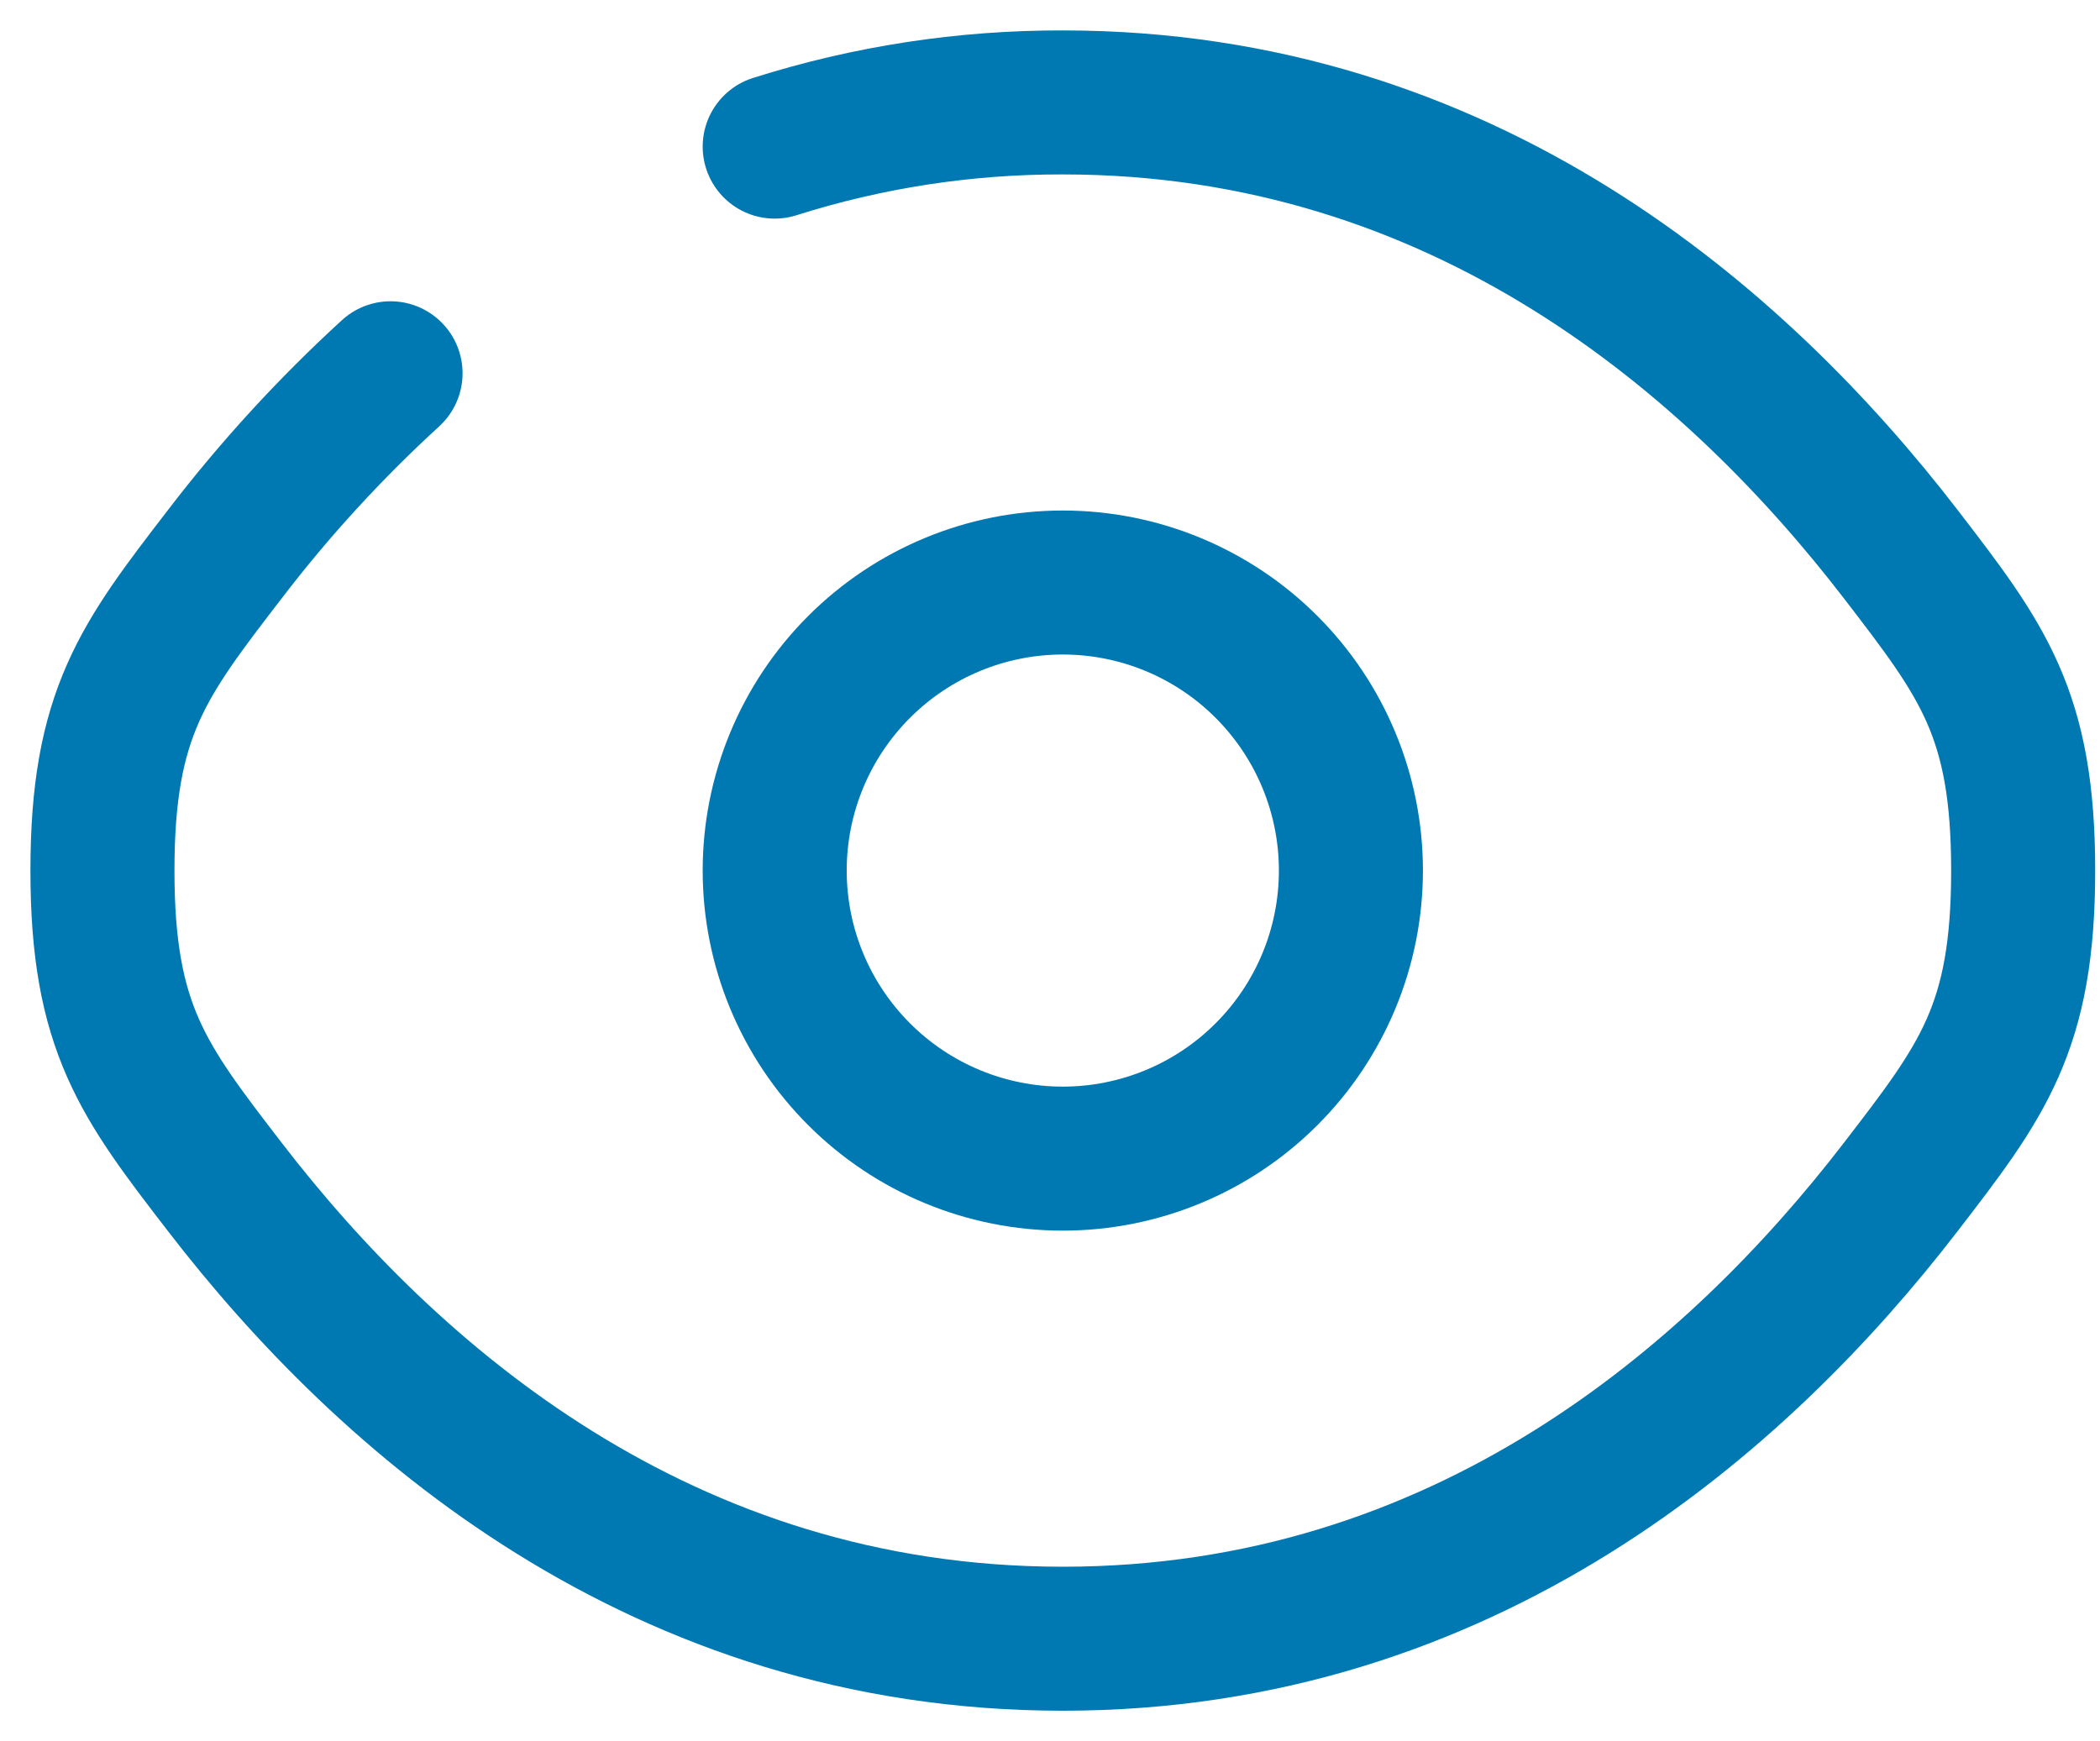<svg width="41" height="34" viewBox="0 0 41 34" fill="none" xmlns="http://www.w3.org/2000/svg">
<path d="M15.125 2.863C16.944 2.286 18.842 1.995 20.75 2C28.591 2 33.928 6.688 37.109 10.82C38.703 12.894 39.5 13.927 39.5 17C39.5 20.075 38.703 21.108 37.109 23.18C33.928 27.313 28.591 32 20.75 32C12.909 32 7.572 27.313 4.391 23.18C2.797 21.11 2 20.073 2 17C2 13.925 2.797 12.892 4.391 10.82C5.363 9.55 6.445 8.369 7.625 7.289" stroke="#0079B2" stroke-width="2.812" stroke-linecap="round"/>
<path d="M26.375 17C26.375 18.492 25.782 19.923 24.727 20.977C23.673 22.032 22.242 22.625 20.75 22.625C19.258 22.625 17.827 22.032 16.773 20.977C15.718 19.923 15.125 18.492 15.125 17C15.125 15.508 15.718 14.078 16.773 13.023C17.827 11.968 19.258 11.375 20.75 11.375C22.242 11.375 23.673 11.968 24.727 13.023C25.782 14.078 26.375 15.508 26.375 17Z" stroke="#0079B2" stroke-width="2.812"/>
</svg>
